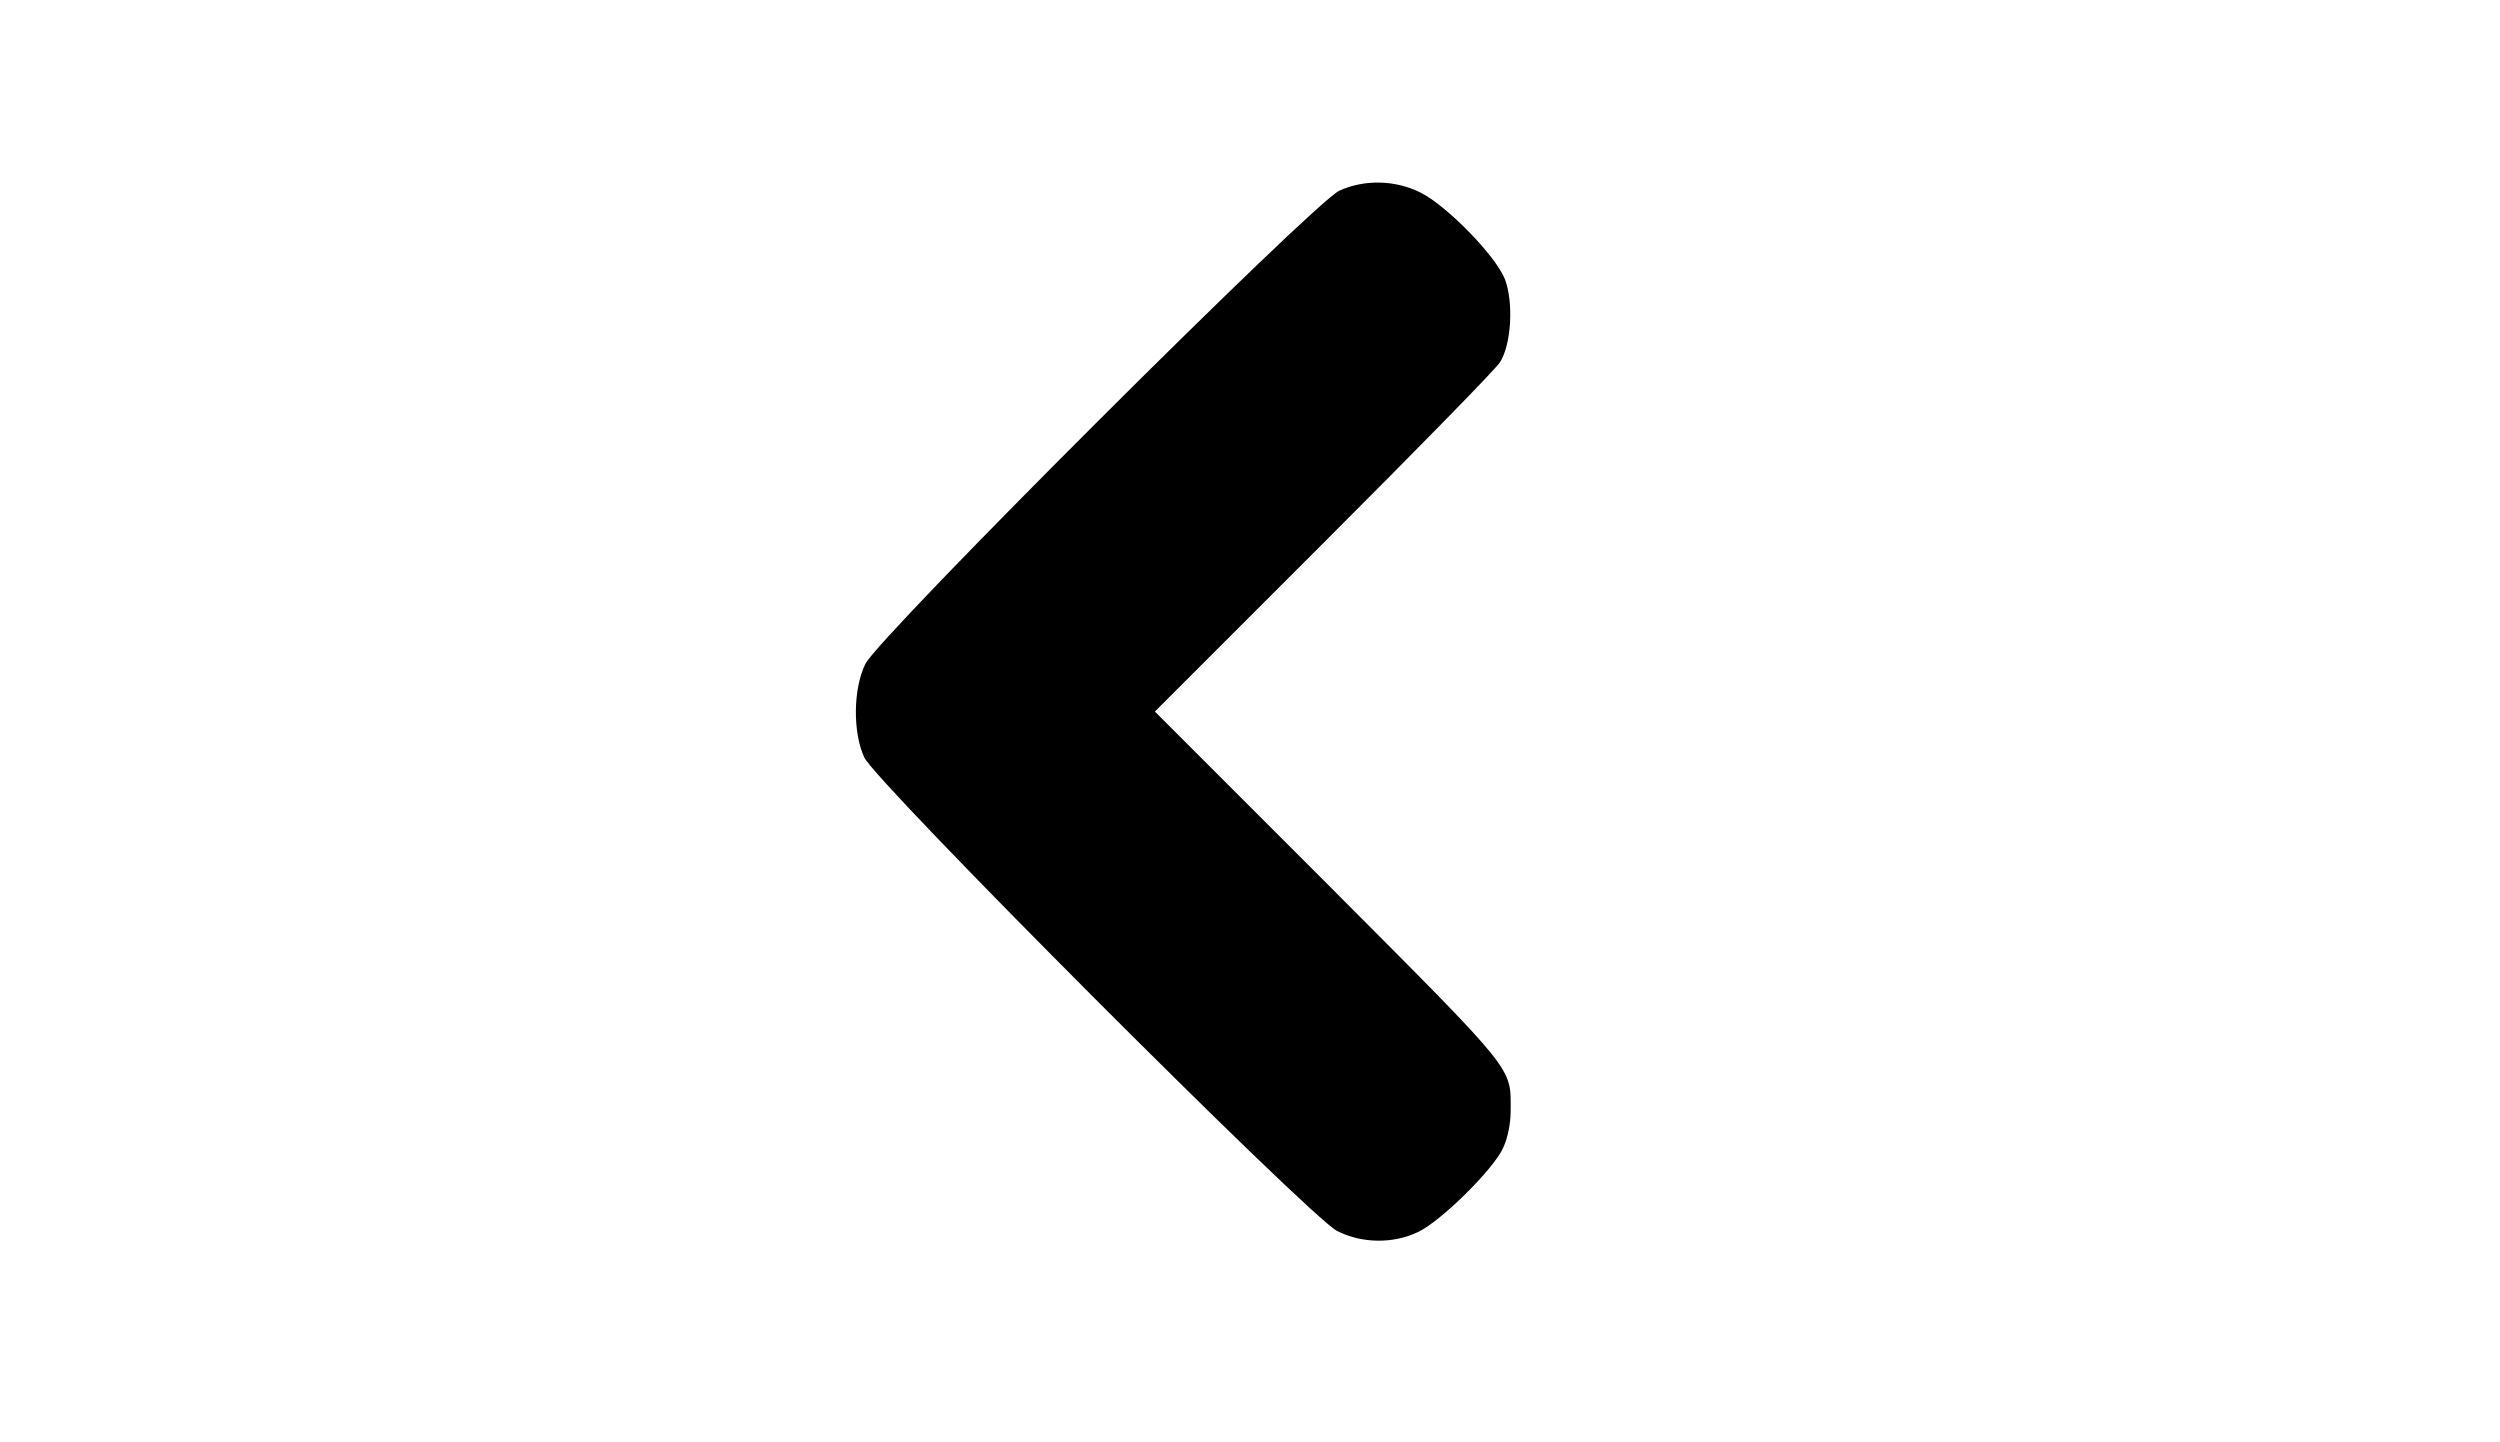 <?xml version="1.0" standalone="no"?>
<!DOCTYPE svg PUBLIC "-//W3C//DTD SVG 20010904//EN"
 "http://www.w3.org/TR/2001/REC-SVG-20010904/DTD/svg10.dtd">
<svg version="1.0" xmlns="http://www.w3.org/2000/svg"
 width="657pt" height="379pt" viewBox="0 0 657 379"
 preserveAspectRatio="xMidYMid meet">

<g transform="translate(0,379) scale(0.1,-0.1)"
fill="#000000" stroke="none">
<path d="M3520 3289 c-67 -30 -1212 -1173 -1246 -1244 -32 -66 -33 -179 -3
-245 29 -65 1172 -1210 1243 -1245 65 -33 147 -34 212 -3 59 27 199 165 224
221 12 25 20 64 20 97 0 118 19 94 -478 593 l-457 457 443 443 c244 244 453
457 464 475 30 47 36 157 13 218 -23 60 -152 193 -222 228 -66 33 -147 35
-213 5z"/>
</g>
</svg>
